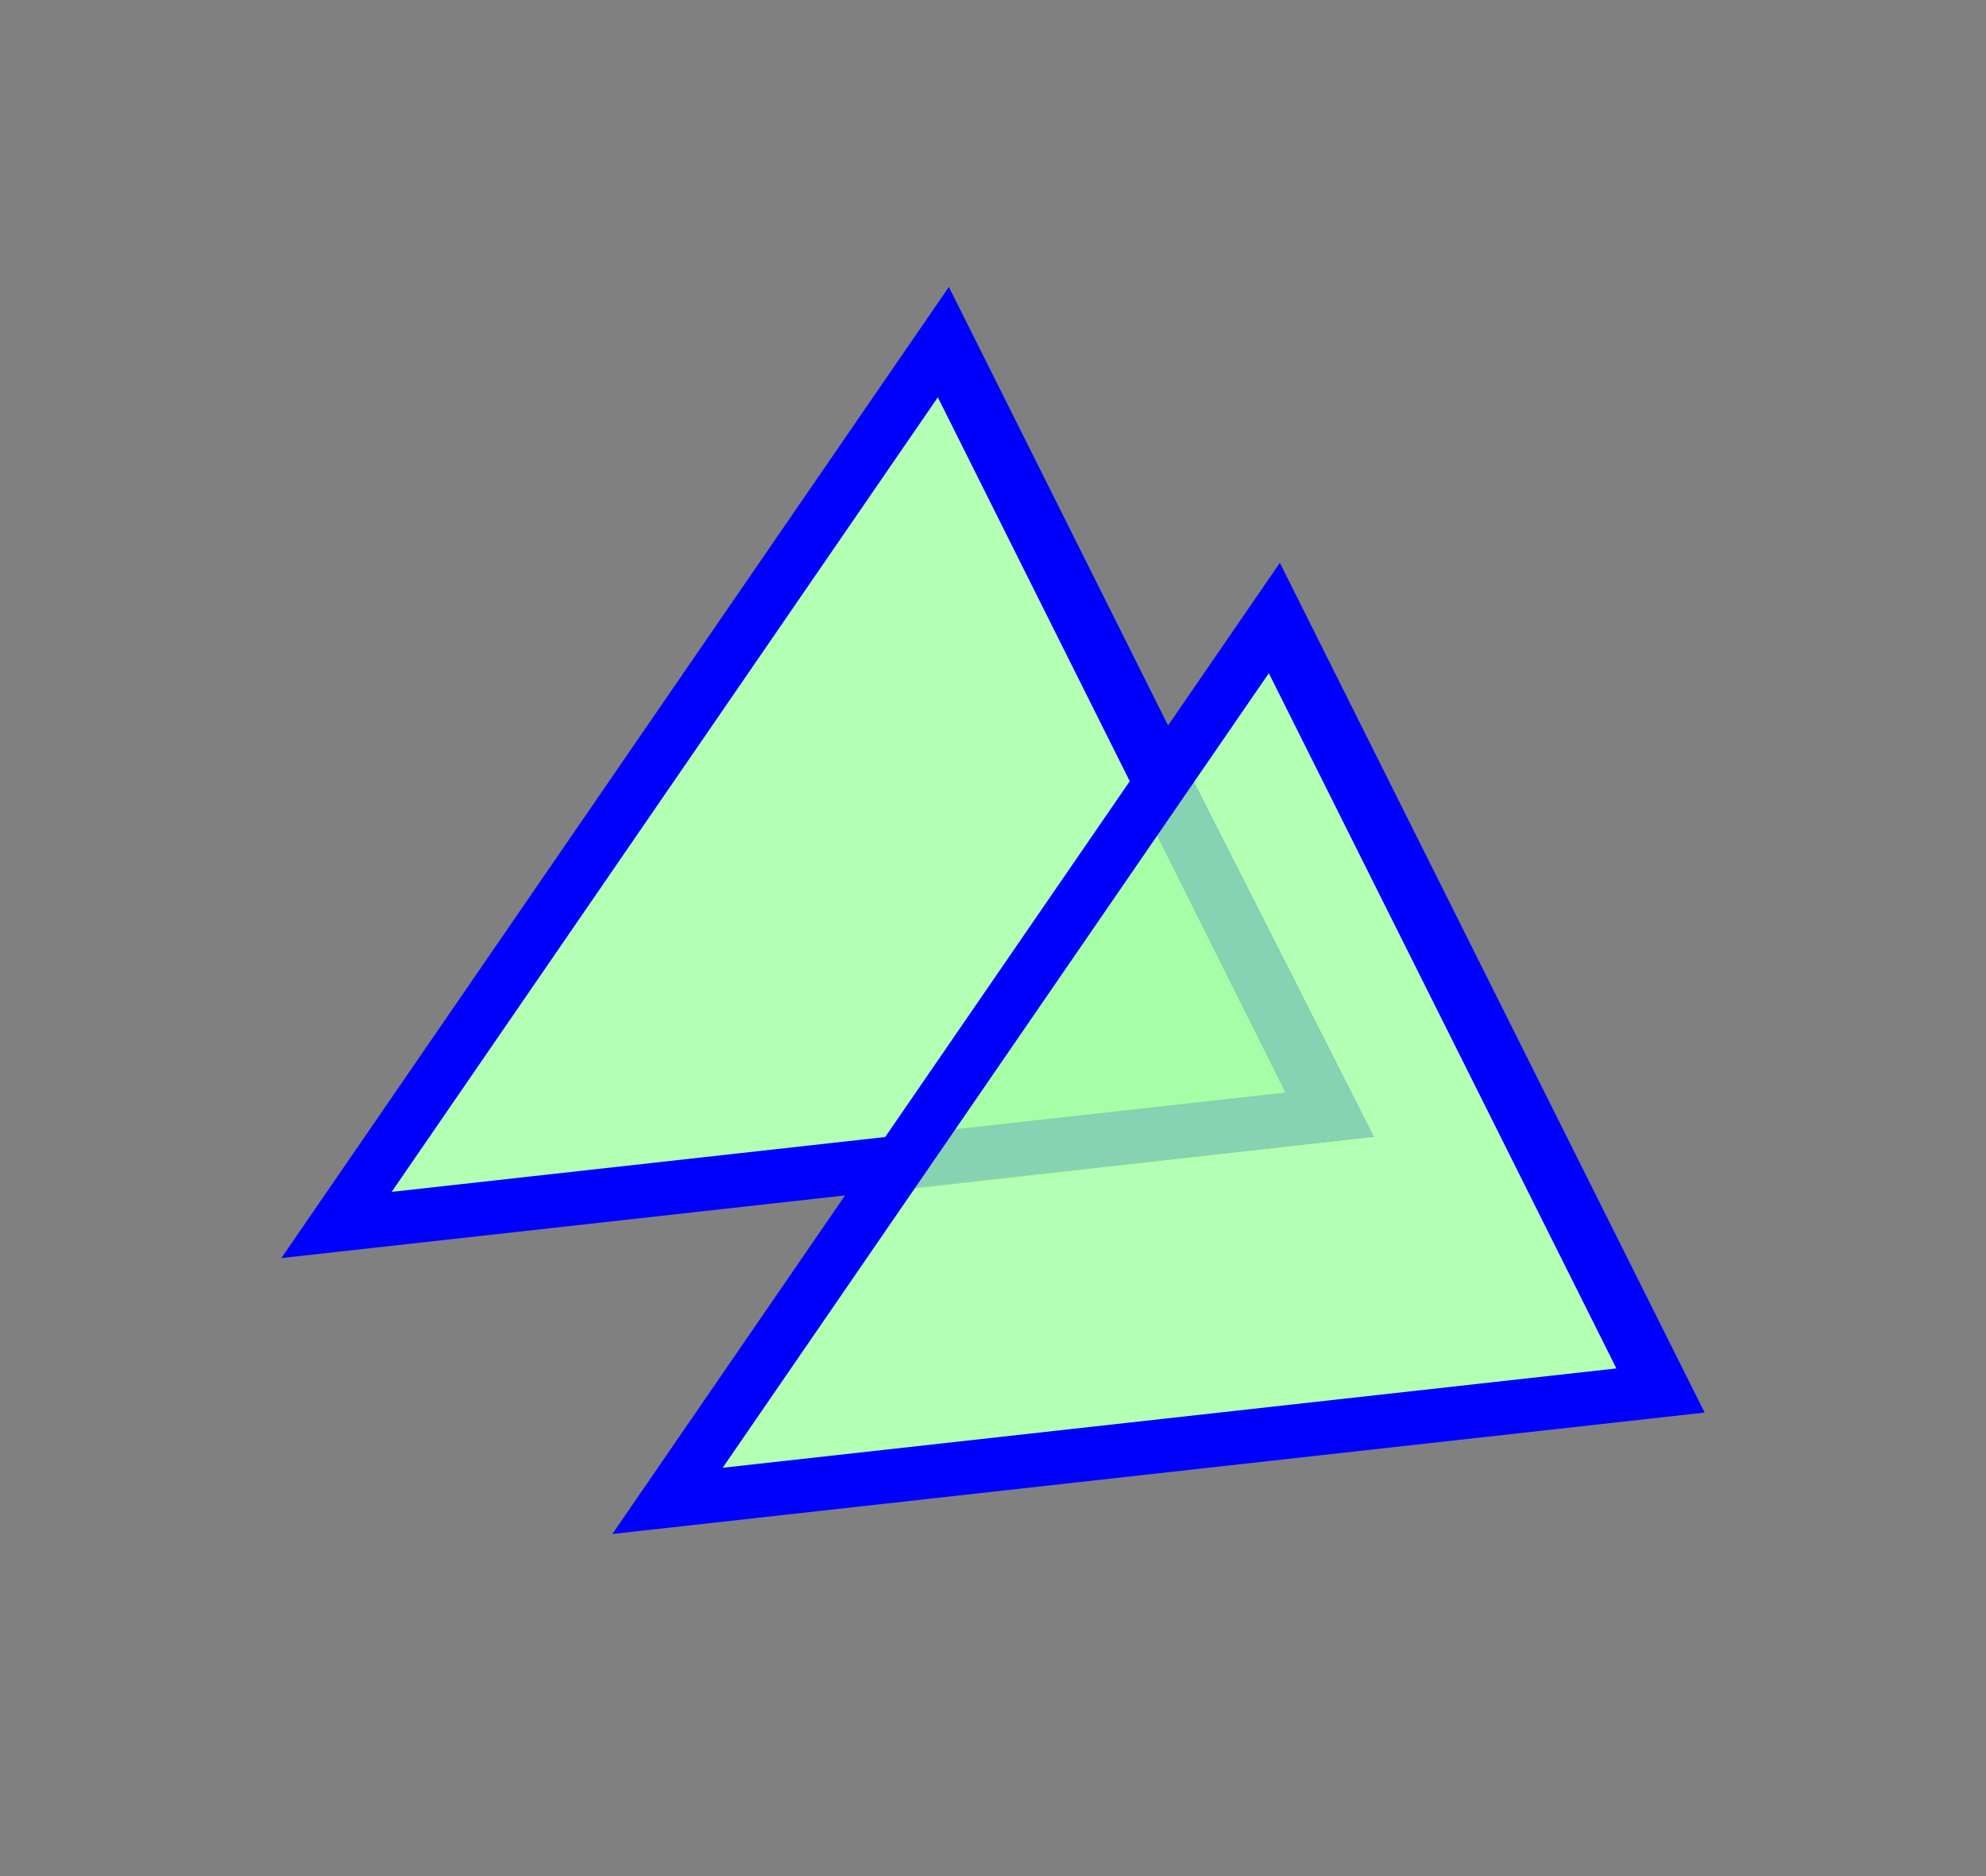 <?xml version="1.0" encoding="utf-8"?>
<!-- Generator: Adobe Illustrator 23.0.1, SVG Export Plug-In . SVG Version: 6.00 Build 0)  -->
<svg version="1.1" id="Copy" xmlns="http://www.w3.org/2000/svg" xmlns:xlink="http://www.w3.org/1999/xlink" x="0px" y="0px"
	 viewBox="0 0 36 34" style="enable-background:new 0 0 36 34;" xml:space="preserve">
	<rect x="0" y="0" width="36" height="34" fill="#808080" stroke="none"/>
	<style type="text/css">
		.st0{fill:#FFFFFF;}
		.st1{opacity:0.3;fill:#00FF00;enable-background:new    ;}
		.st2{fill:#0000FF;}
		.st3{opacity:0.75;fill:#FFFFFF;enable-background:new    ;}
	</style>
	<polygon class="st0" points="6.1,22.2 17.1,6.2 24.1,20.2 "/>
	<polygon class="st1" points="6.1,22.2 17.1,6.2 24.1,20.2 "/>
	<path class="st2" d="M5.1,22.8L17.2,5.2l7.7,15.4L5.1,22.8z M17,7.2L7.1,21.6l16.2-1.8L17,7.2z"/>
	<polygon class="st3" points="16,21.6 24.9,20.6 21.4,13.7 "/>
	<polygon class="st0" points="23.1,11.2 21.4,13.7 24.9,20.6 16,21.6 12.1,27.2 30.1,25.2 "/>
	<polygon class="st1" points="12.1,27.2 23.1,11.2 30.1,25.2 "/>
	<path class="st2" d="M11.1,27.8l12.1-17.6l7.7,15.4L11.1,27.8z M23,12.2l-9.9,14.4l16.2-1.8L23,12.2z"/>
</svg>
